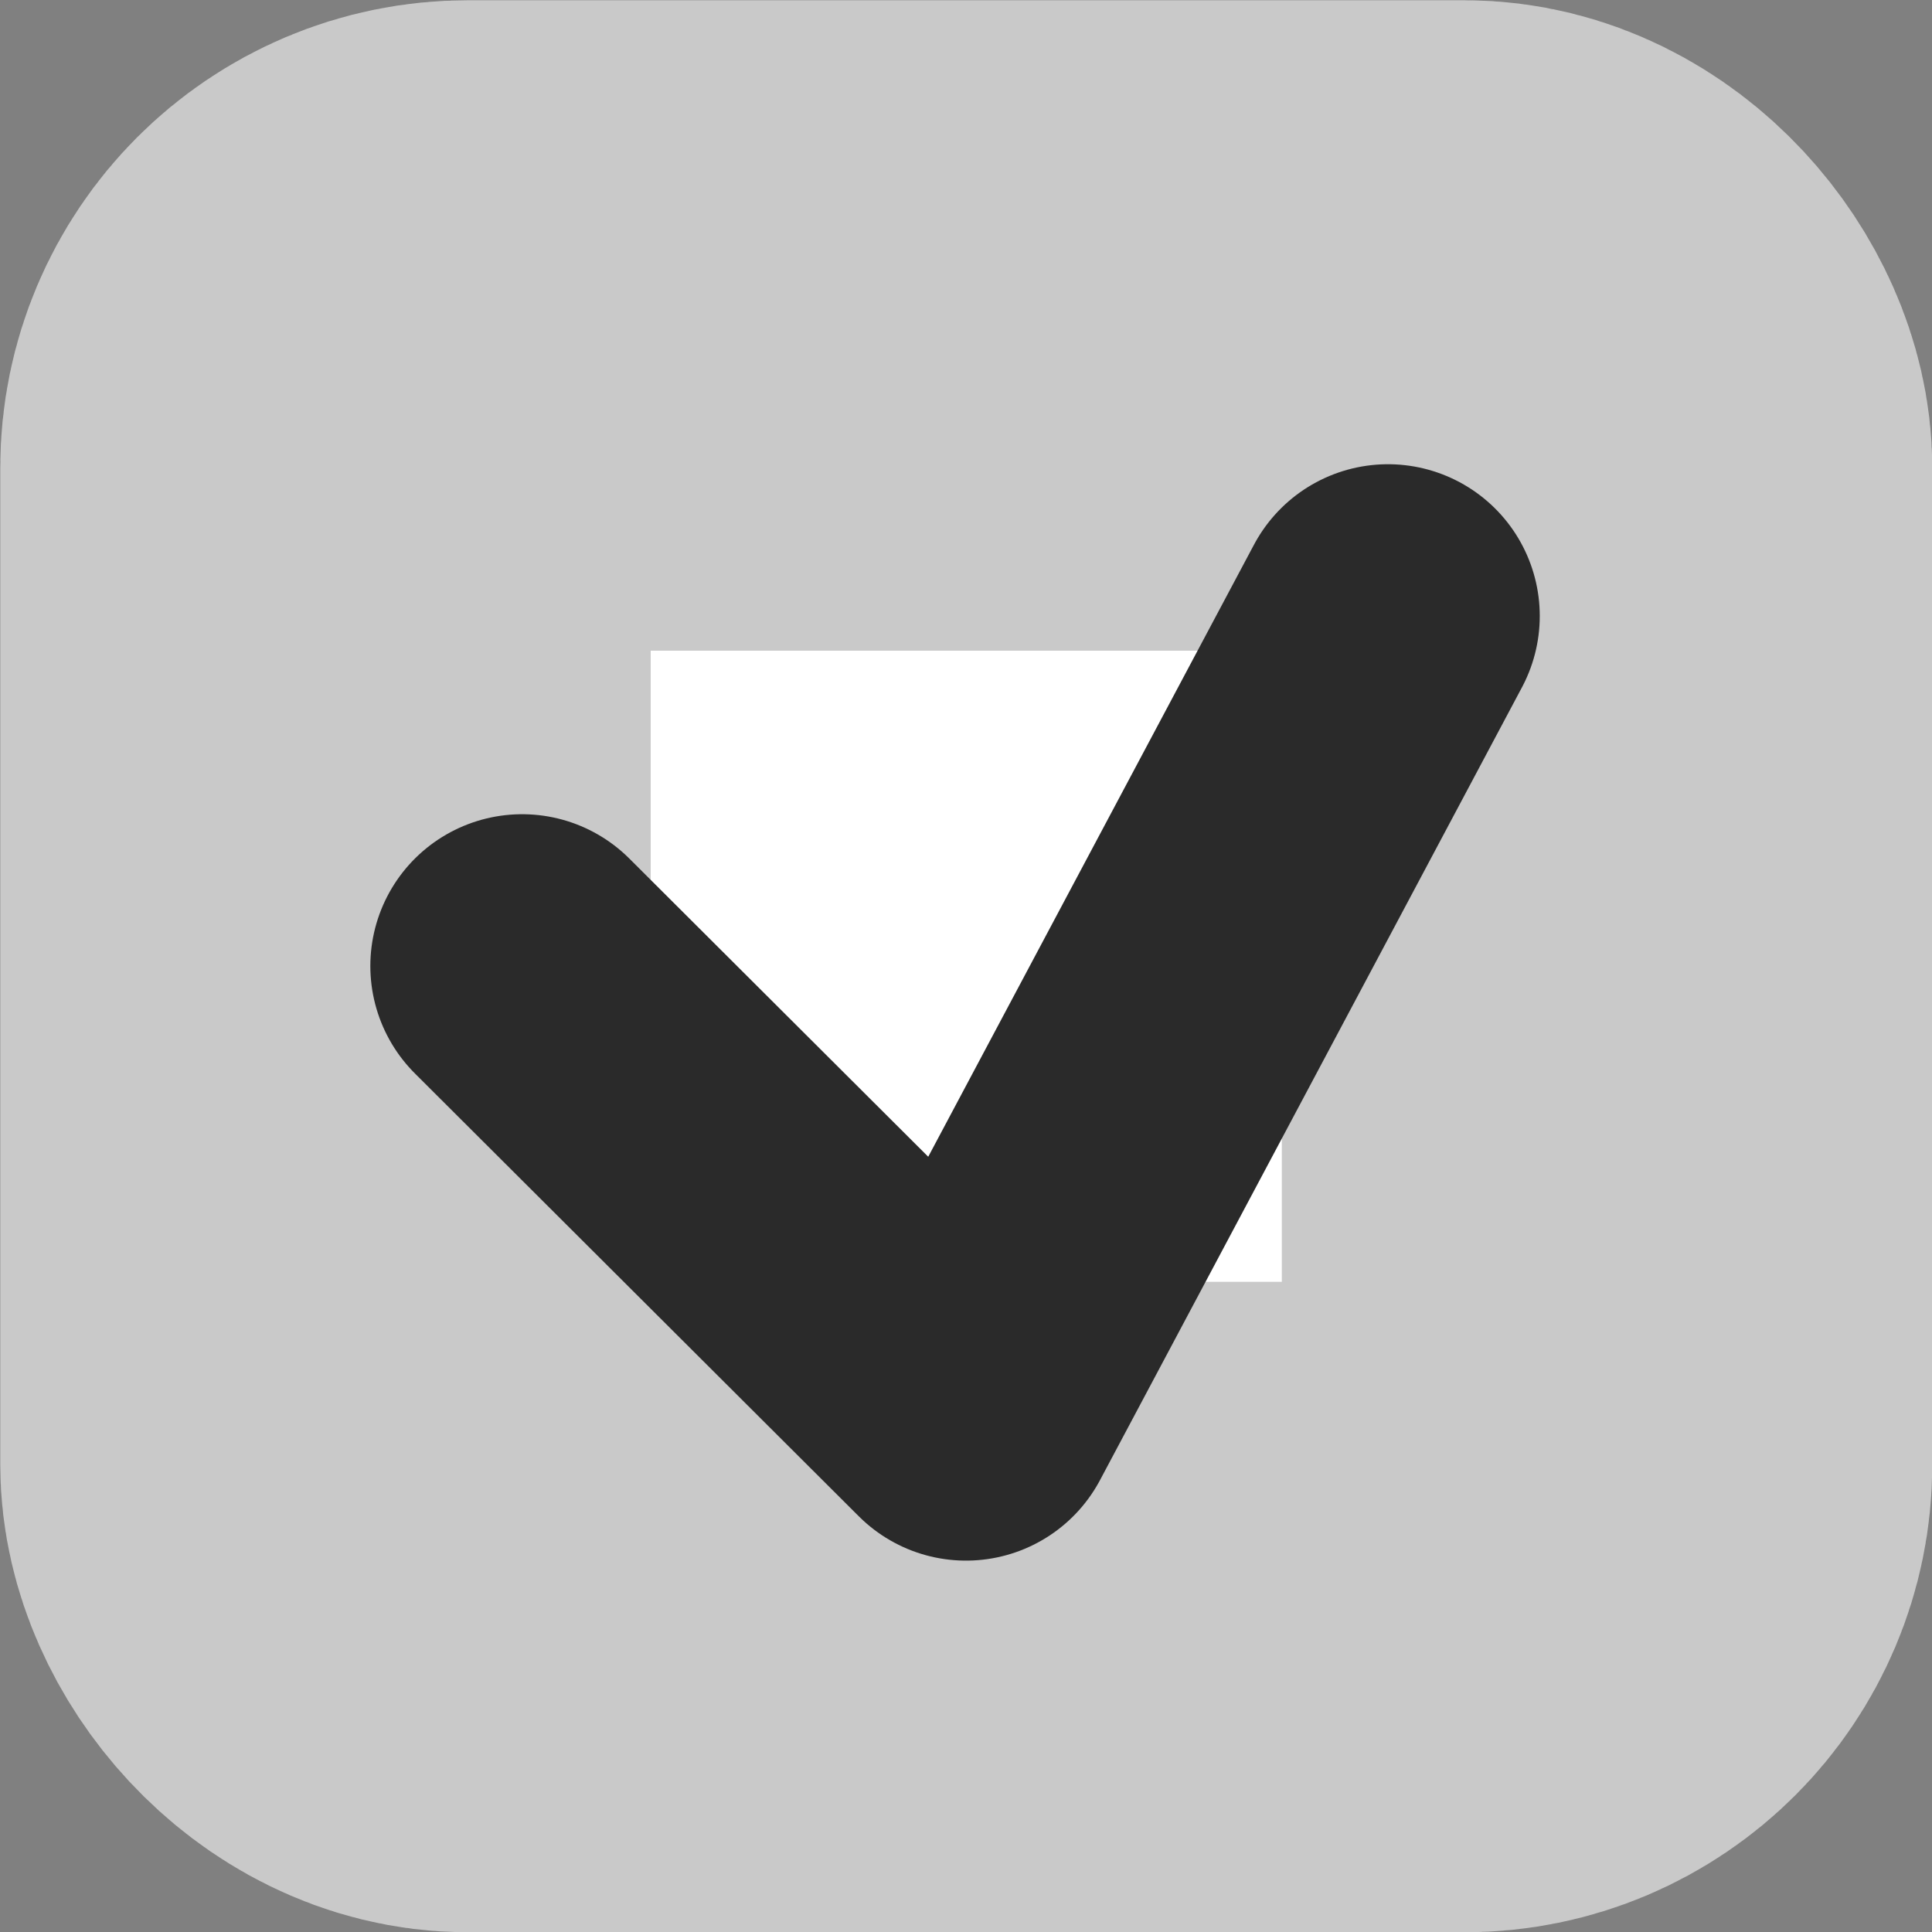 <?xml version="1.0" encoding="UTF-8" standalone="no"?>
<!-- Created with Inkscape (http://www.inkscape.org/) -->

<svg
   width="3.704mm"
   height="3.704mm"
   version="1.1"
   viewBox="0 0 3.704 3.704"
   id="svg1"
   sodipodi:docname="checkedbox.svg"
   inkscape:version="1.3.2 (091e20e, 2023-11-25, custom)"
   xmlns:inkscape="http://www.inkscape.org/namespaces/inkscape"
   xmlns:sodipodi="http://sodipodi.sourceforge.net/DTD/sodipodi-0.dtd"
   xmlns="http://www.w3.org/2000/svg"
   xmlns:svg="http://www.w3.org/2000/svg">
  <rect x="0" y="0" width="3.704" height="3.704" fill="#808080" stroke="none"/>
  <defs
     id="defs1" />
  <sodipodi:namedview
     id="namedview1"
     pagecolor="#ffffff"
     bordercolor="#000000"
     borderopacity="0.25"
     inkscape:showpageshadow="2"
     inkscape:pageopacity="0.0"
     inkscape:pagecheckerboard="0"
     inkscape:deskcolor="#d1d1d1"
     inkscape:document-units="mm"
     inkscape:zoom="58.070906"
     inkscape:cx="6.7073174"
     inkscape:cy="6.84508"
     inkscape:window-width="1350"
     inkscape:window-height="1041"
     inkscape:window-x="474"
     inkscape:window-y="169"
     inkscape:window-maximized="0"
     inkscape:current-layer="g1" />
  <g
     transform="translate(19.843 -.452)"
     fill="#fff"
     stroke="#000"
     stroke-linecap="round"
     stroke-linejoin="round"
     id="g1"
     style="stroke:#c9c9c9;stroke-opacity:1">
    <rect
       x="-19.219"
       y="1.076"
       width="2.457"
       height="2.457"
       ry="0.273"
       stroke-width="1.247"
       style="paint-order:stroke fill markers;stroke:#c9c9c9;stroke-opacity:1"
       id="rect1"
       inkscape:label="rect1" />
    <path
       d="m-17.182 1.633-0.809 1.52-0.851-0.849"
       stroke-width=".582"
       style="paint-order:normal;stroke:#2a2a2a;stroke-opacity:1"
       id="path1" />
  </g>
</svg>
